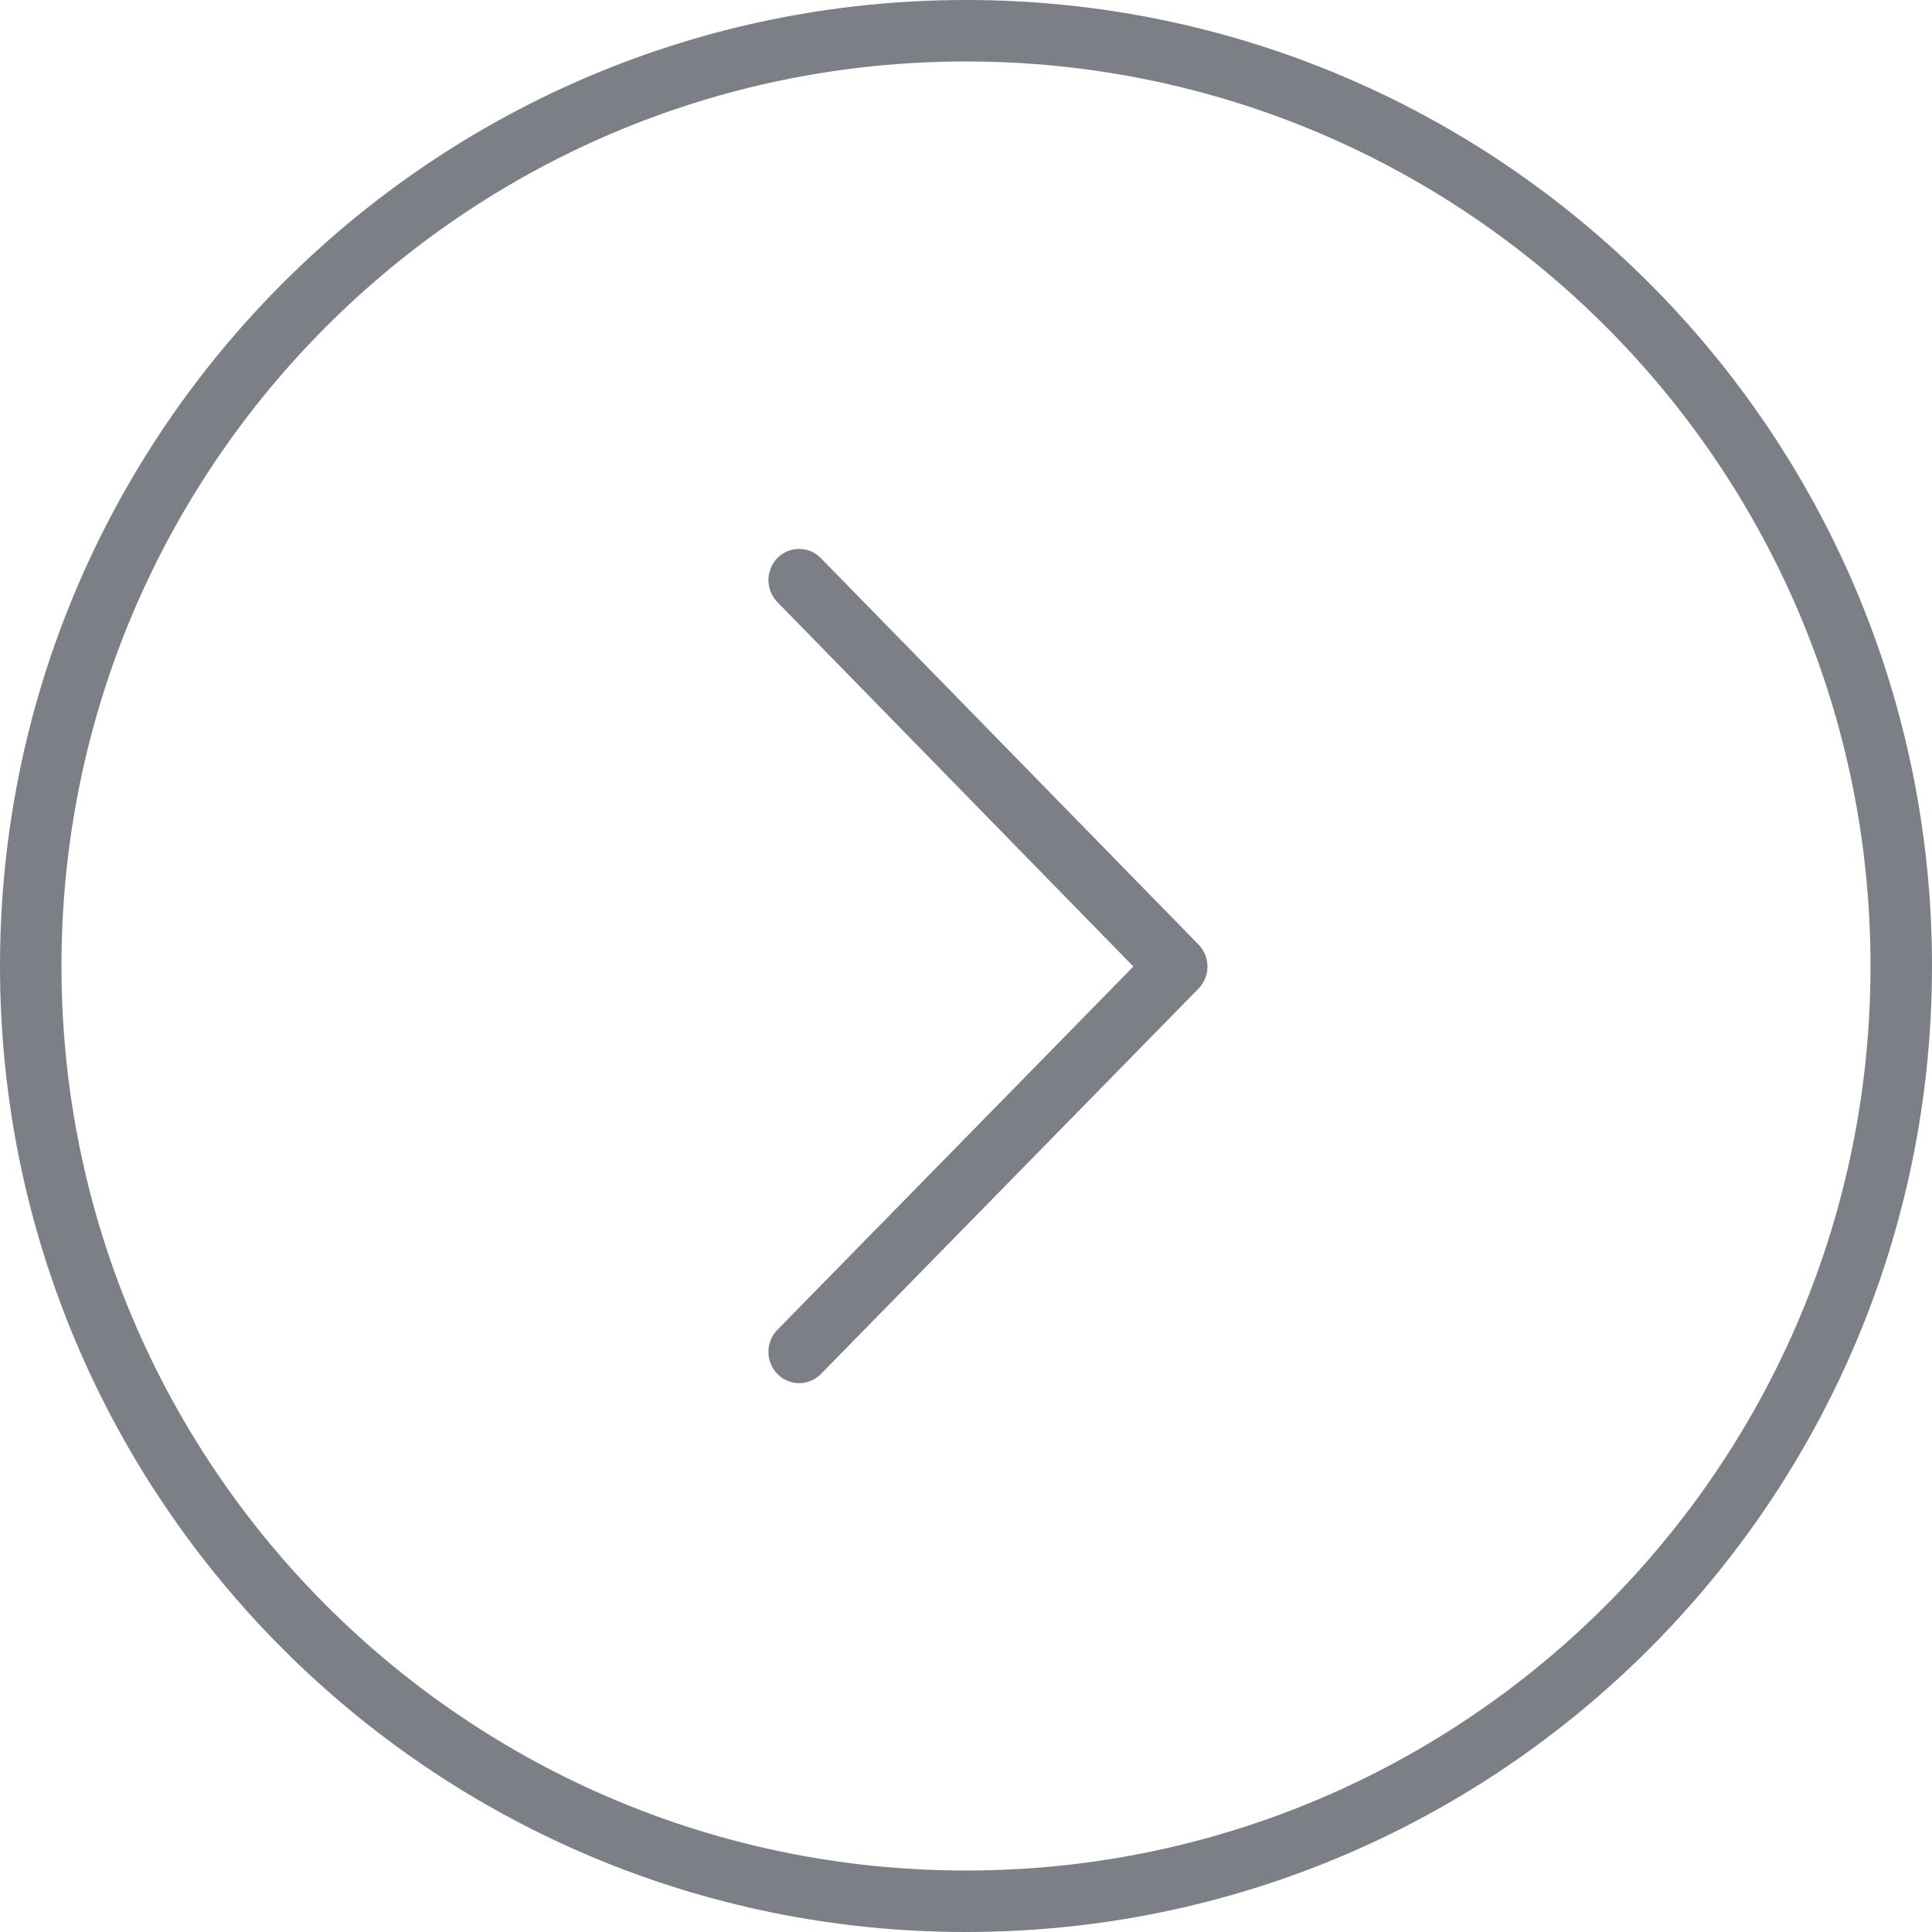 <svg xmlns="http://www.w3.org/2000/svg" width="22" height="22" viewBox="0 0 22 22">
    <g fill="#7D7F87" fill-rule="evenodd">
        <path d="M11 0c6.075 0 11 4.925 11 11s-4.925 11-11 11S0 17.075 0 11 4.925 0 11 0zm0 .7C5.311.7.7 5.311.7 11c0 5.689 4.611 10.3 10.3 10.3 5.689 0 10.3-4.611 10.3-10.3C21.3 5.311 16.689.7 11 .7z"/>
        <path d="M8.852 15.143a.36.36 0 0 0 .001.503.346.346 0 0 0 .495 0l4.3-4.389a.36.36 0 0 0 0-.501l-4.3-4.4a.346.346 0 0 0-.494-.003.36.36 0 0 0-.002.503l4.054 4.15-4.054 4.137z"/>
    </g>
</svg>

